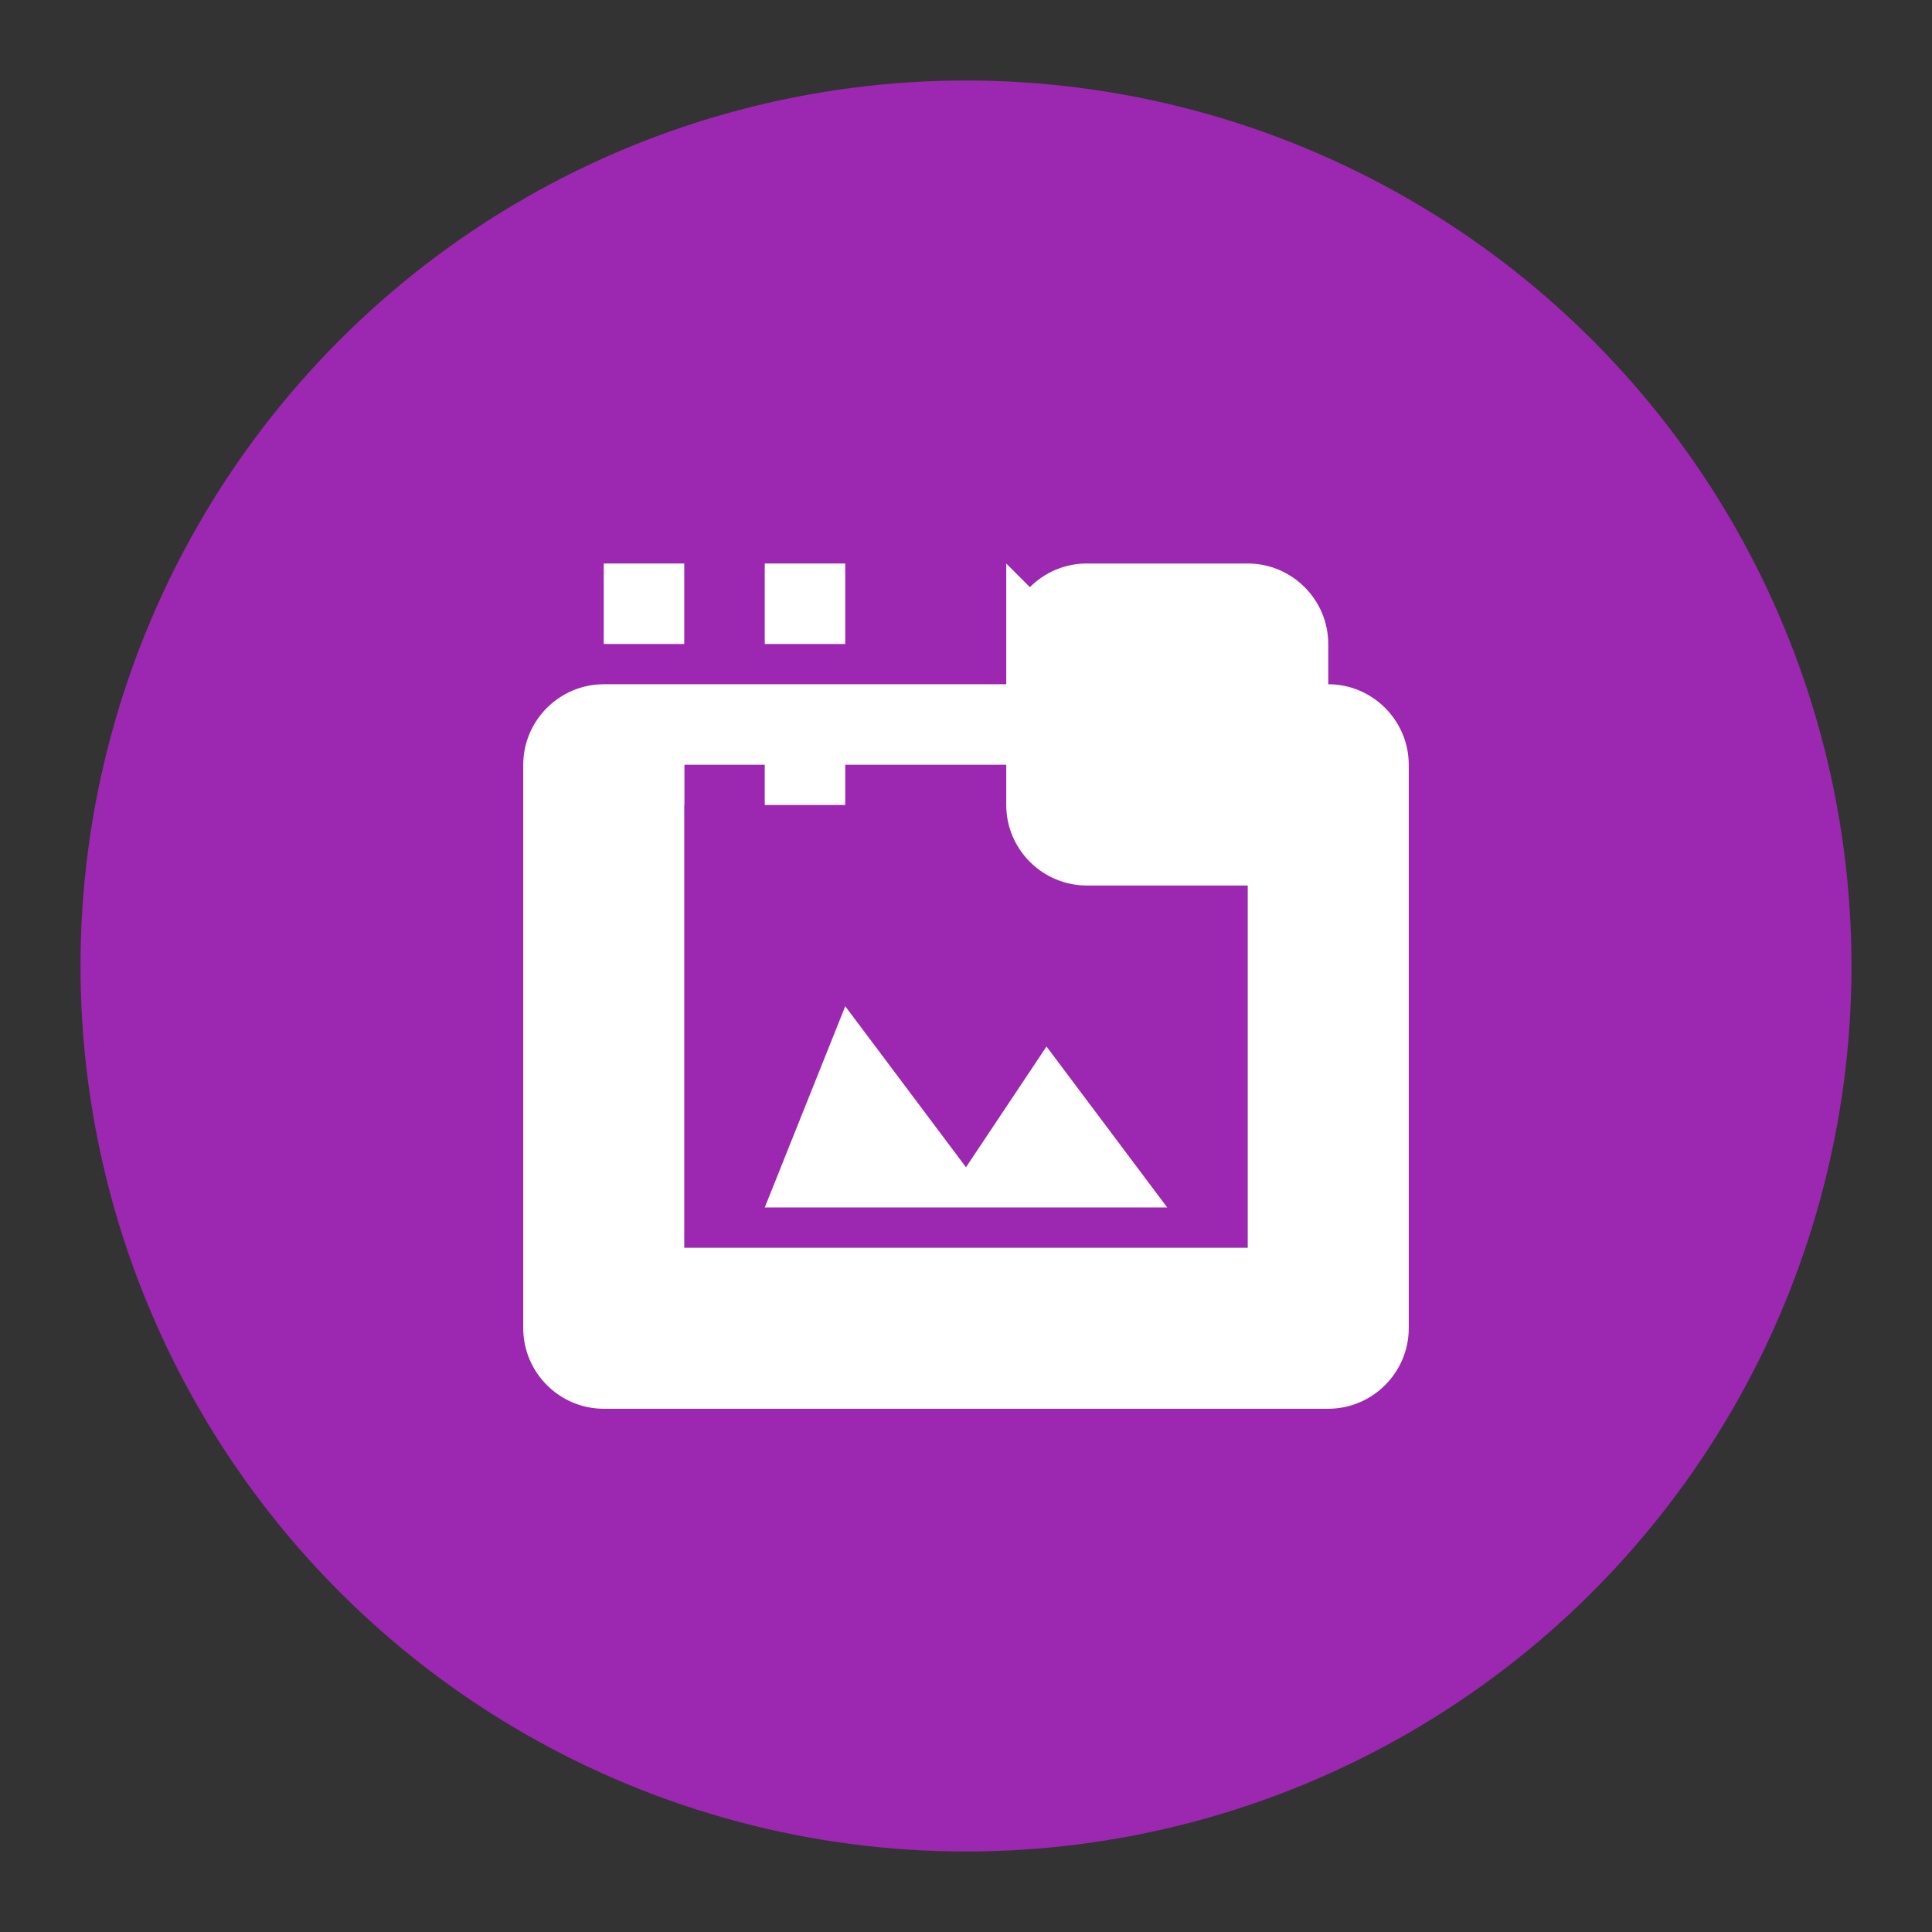 <?xml version="1.0" encoding="UTF-8" standalone="no"?>
<svg
   xmlns="http://www.w3.org/2000/svg"
   width="96"
   height="96"
   viewBox="0 0 96 96"
   version="1.1">
  <rect x="0" y="0" width="96" height="96" fill="#333333" stroke="none"/>
  <circle
     style="fill:#9c27b0;fill-opacity:1;stroke:none;stroke-width:2"
     cx="48"
     cy="48"
     r="44" />
  <path
     d="M 62,38 V 62 H 34 V 38 Z m 4,-4 H 30 c -2.2,0 -4,1.8 -4,4 v 28 c 0,2.2 1.8,4 4,4 h 36 c 2.2,0 4,-1.8 4,-4 V 38 c 0,-2.2 -1.8,-4 -4,-4 z"
     style="fill:#ffffff" />
  <path
     d="m 42,50 6,8 4,-6 6,8 H 38 Z"
     style="fill:#ffffff" />
  <path
     d="m 50,28 v 8 h 8 z m 12,0 h -8 c -2.2,0 -4,1.8 -4,4 v 8 c 0,2.2 1.8,4 4,4 h 8 c 2.2,0 4,-1.8 4,-4 v -8 c 0,-2.2 -1.8,-4 -4,-4 z"
     style="fill:#ffffff" />
  <path
     d="m 38,28 v 4 h 4 v -4 z m 0,8 v 4 h 4 v -4 z m -8,-8 v 4 h 4 v -4 z m 0,8 v 4 h 4 v -4 z"
     style="fill:#ffffff" />
</svg>